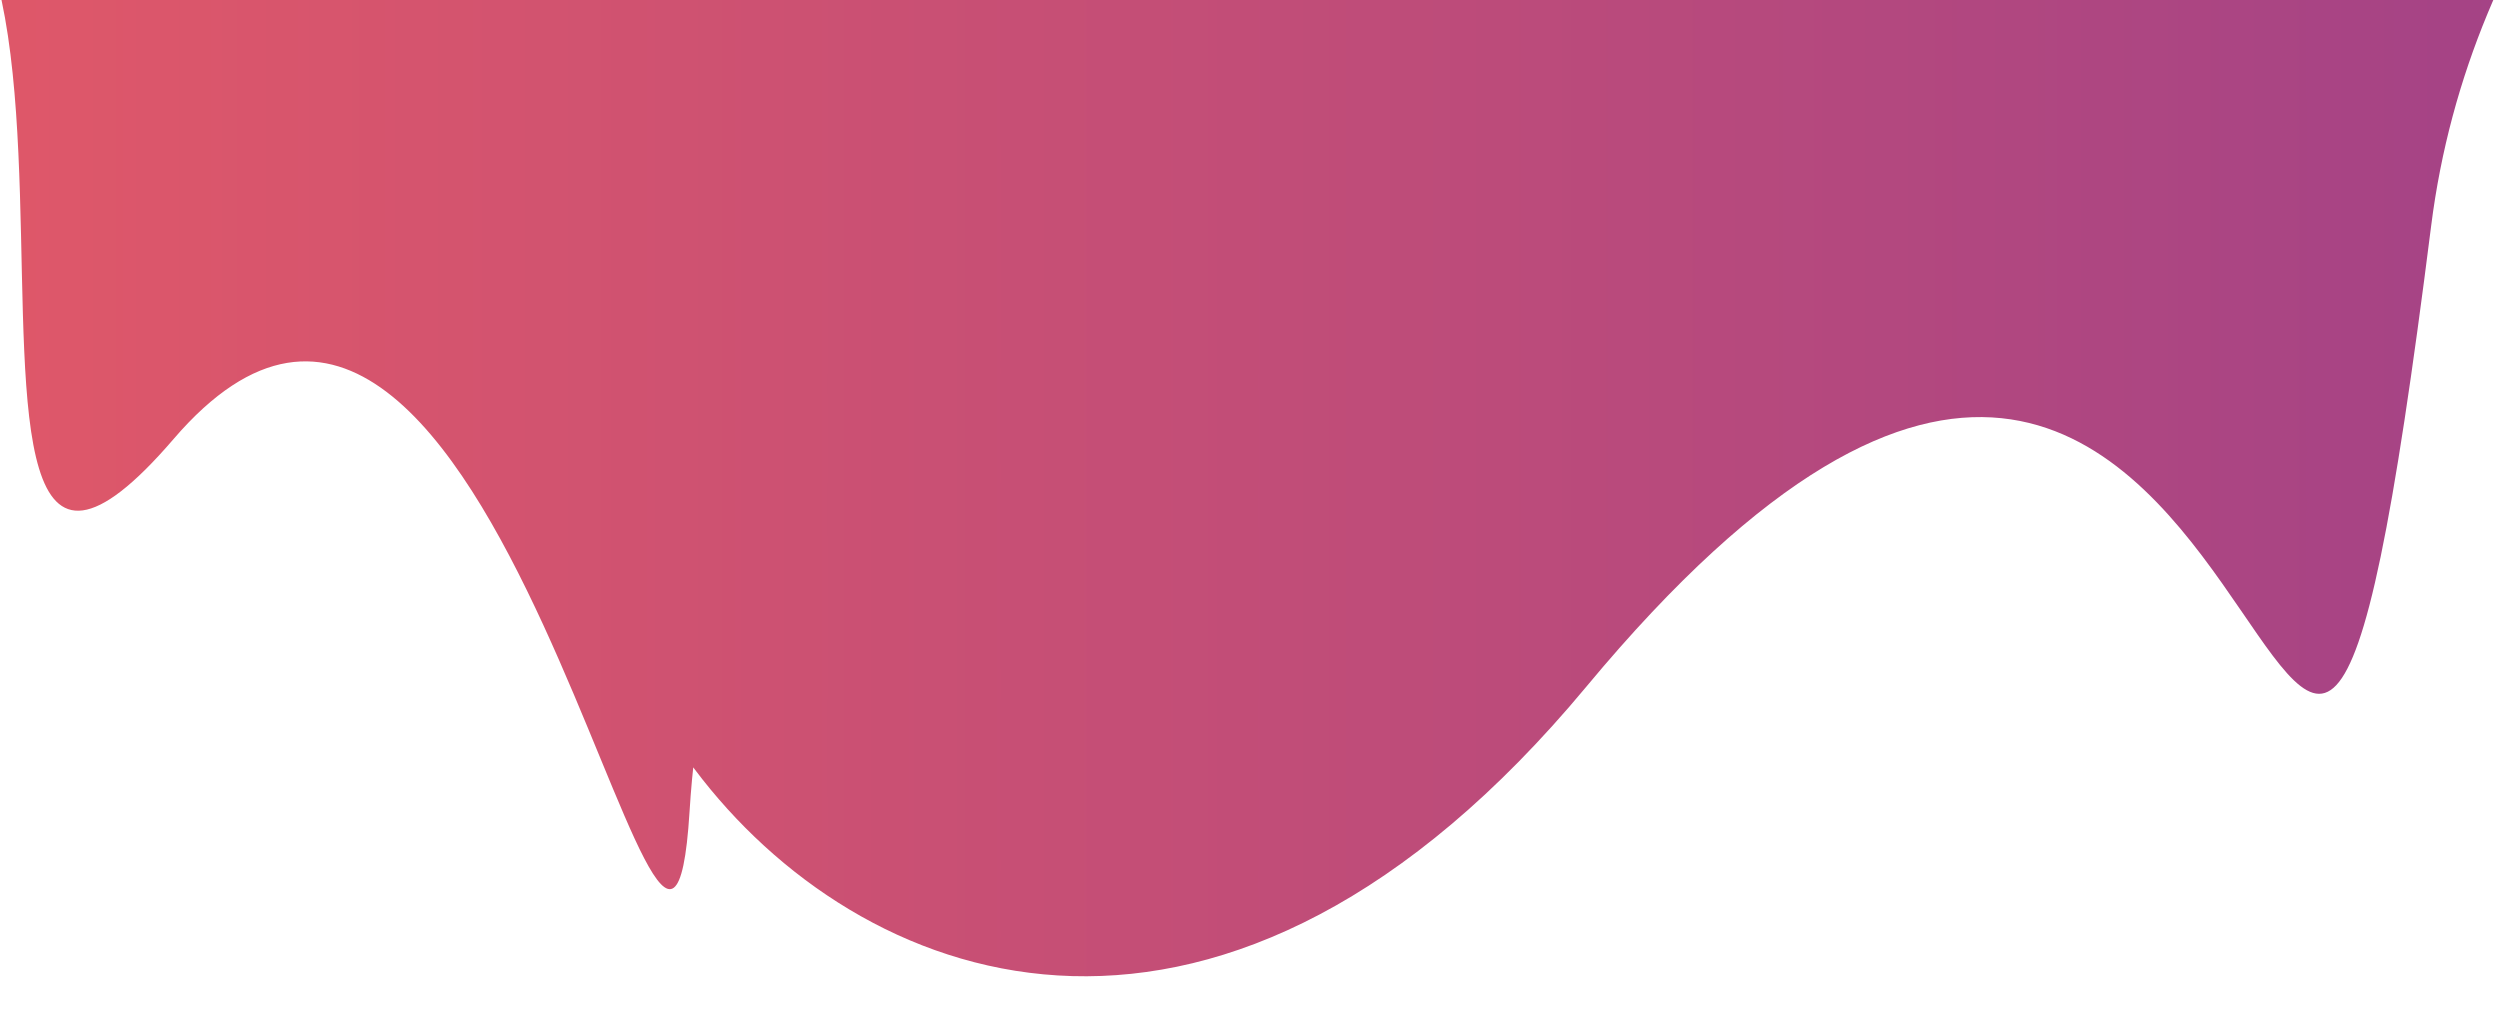 <?xml version="1.0" encoding="utf-8"?>
<!-- Generator: Adobe Illustrator 22.0.1, SVG Export Plug-In . SVG Version: 6.00 Build 0)  -->
<svg version="1.1" id="Layer_1" xmlns="http://www.w3.org/2000/svg" xmlns:xlink="http://www.w3.org/1999/xlink" x="0px" y="0px"
	 viewBox="0 0 988 400" style="enable-background:new 0 0 988 400;" xml:space="preserve">
<style type="text/css">
	.st0{clip-path:url(#SVGID_2_);fill:url(#SVGID_3_);}
</style>
<g>
	<g>
		<defs>
			<rect id="SVGID_1_" x="-335.4" width="1427.9" height="400"/>
		</defs>
		<clipPath id="SVGID_2_">
			<use xlink:href="#SVGID_1_"  style="overflow:visible;"/>
		</clipPath>
		
			<linearGradient id="SVGID_3_" gradientUnits="userSpaceOnUse" x1="-313.687" y1="502.118" x2="1411.925" y2="502.118" gradientTransform="matrix(1 0 0 -1 0 401.439)">
			<stop  offset="0" style="stop-color:#F15E60"/>
			<stop  offset="1" style="stop-color:#8C3A92"/>
		</linearGradient>
		<path class="st0" d="M368.4,139.1C66.9,70,341.6,614.5,626.9,271.4C912.2-71.8,900.5,566.5,960.8,89.2
			C1021.1-388,2088-369.9,712.4-295.5s-198-226.8-98.2-130.6s238.7-215.9-244.5-152.4s-884.3,54.4-574.2,270.3
			c0,0-89.6,410.6,102.7,277.3C90.5-164.3-58.4,321.4,68.6,173.5s194.7,294.8,203.9,147.4c9.2-147.4,66,3,106-77.2
			S412.1,149.1,368.4,139.1z"/>
	</g>
</g>
</svg>
